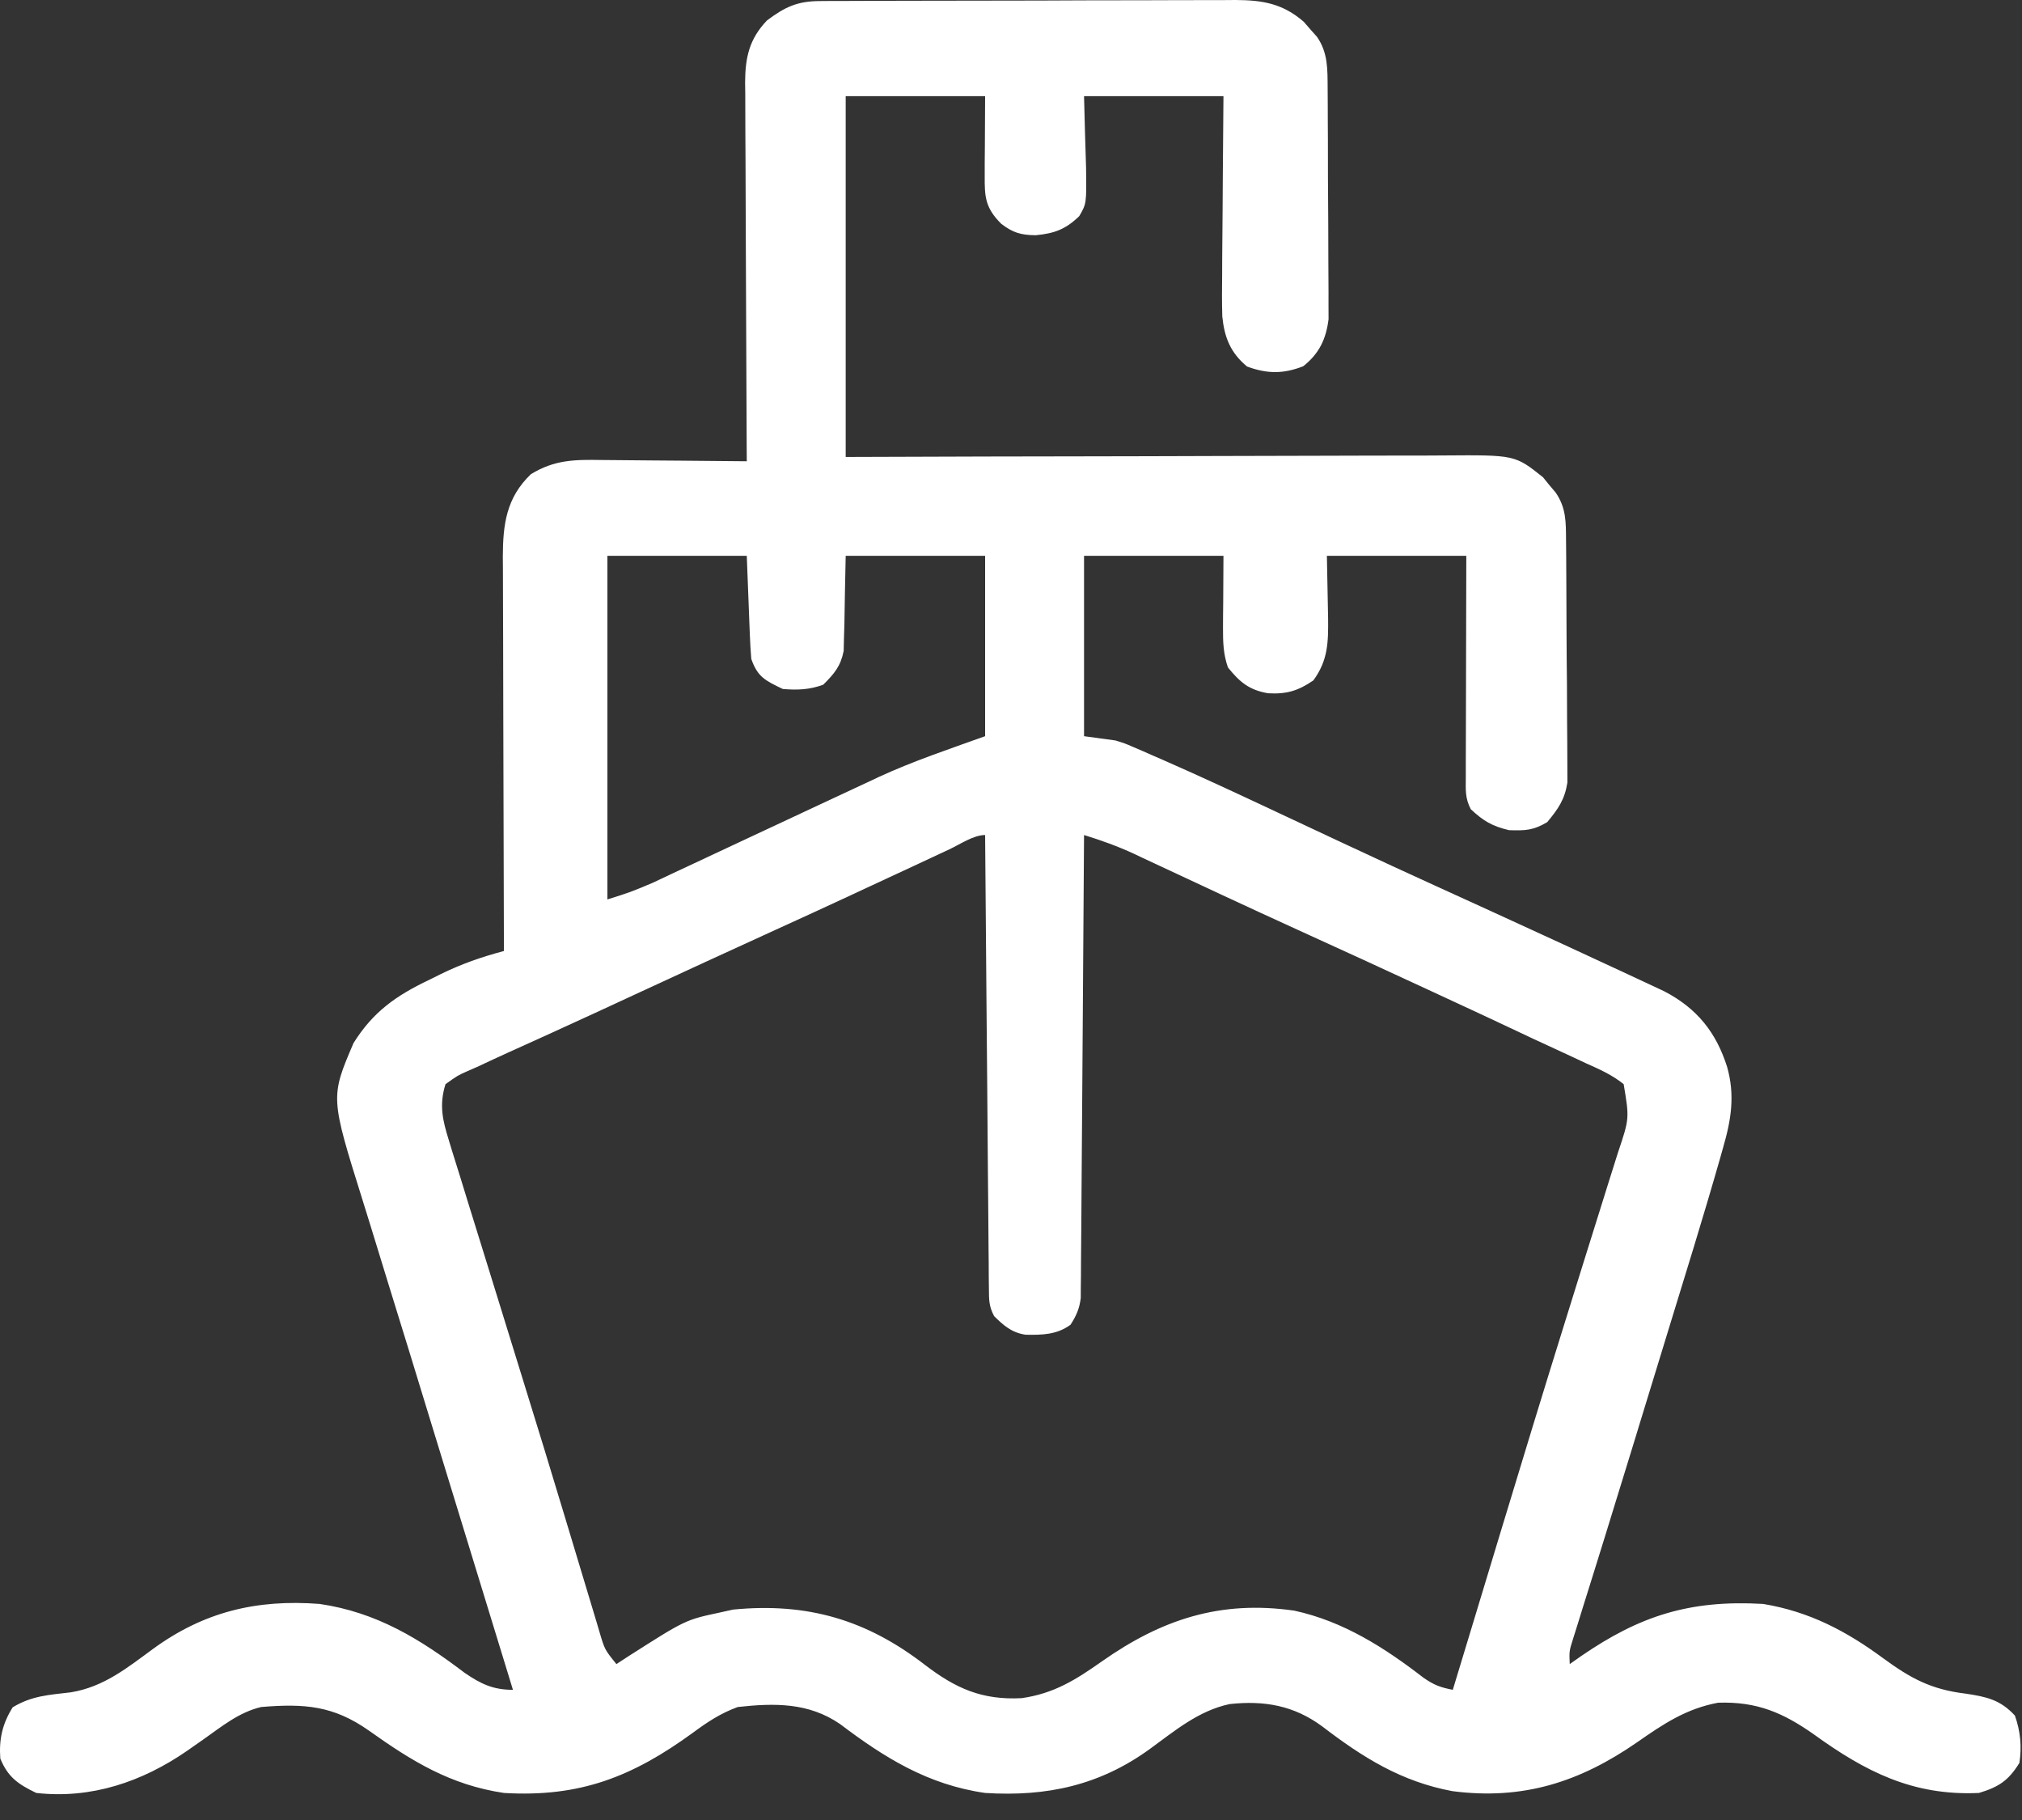 <svg width="40" height="36" viewBox="0 0 40 36" fill="none" xmlns="http://www.w3.org/2000/svg">
<rect x="0" y="0" width="40" height="36" fill="#333333" stroke="none"/>
<path d="M16.221 0.021C16.298 0.02 16.375 0.02 16.455 0.019C16.582 0.019 16.582 0.019 16.712 0.019C16.801 0.019 16.891 0.018 16.983 0.018C17.279 0.016 17.576 0.016 17.872 0.015C18.078 0.015 18.284 0.014 18.489 0.014C18.921 0.013 19.353 0.013 19.785 0.012C20.338 0.012 20.891 0.01 21.444 0.007C21.869 0.006 22.294 0.005 22.719 0.005C22.923 0.005 23.127 0.004 23.331 0.003C23.616 0.002 23.902 0.002 24.187 0.002C24.271 0.002 24.355 0.001 24.442 0C24.983 0.003 25.376 0.071 25.792 0.431C25.835 0.48 25.877 0.529 25.921 0.58C25.965 0.629 26.009 0.678 26.053 0.728C26.273 1.045 26.261 1.373 26.264 1.744C26.264 1.85 26.265 1.955 26.266 2.064C26.267 2.179 26.267 2.294 26.267 2.408C26.268 2.527 26.268 2.645 26.269 2.763C26.27 3.011 26.27 3.259 26.27 3.507C26.271 3.824 26.273 4.14 26.276 4.457C26.277 4.702 26.278 4.946 26.278 5.19C26.278 5.307 26.279 5.424 26.28 5.54C26.282 5.704 26.281 5.868 26.281 6.031C26.281 6.124 26.282 6.217 26.282 6.313C26.233 6.704 26.1 6.991 25.782 7.244C25.387 7.399 25.068 7.396 24.67 7.25C24.338 6.976 24.221 6.668 24.18 6.26C24.172 5.982 24.173 5.706 24.177 5.429C24.177 5.328 24.178 5.227 24.178 5.122C24.18 4.801 24.183 4.48 24.186 4.159C24.188 3.941 24.189 3.722 24.19 3.504C24.193 2.97 24.198 2.436 24.203 1.902C23.293 1.902 22.383 1.902 21.445 1.902C21.463 2.61 21.463 2.61 21.485 3.318C21.494 4.027 21.494 4.027 21.351 4.274C21.084 4.534 20.862 4.617 20.489 4.653C20.194 4.65 20.035 4.602 19.805 4.425C19.488 4.107 19.477 3.892 19.48 3.47C19.48 3.388 19.48 3.306 19.48 3.221C19.481 3.117 19.482 3.013 19.483 2.906C19.485 2.574 19.486 2.243 19.488 1.902C18.578 1.902 17.668 1.902 16.73 1.902C16.73 4.257 16.73 6.613 16.73 9.039C17.653 9.036 18.576 9.033 19.527 9.03C20.112 9.029 20.696 9.028 21.281 9.027C22.209 9.025 23.137 9.024 24.065 9.02C24.741 9.018 25.416 9.016 26.092 9.015C26.45 9.015 26.808 9.014 27.166 9.012C27.503 9.011 27.84 9.01 28.177 9.011C28.3 9.01 28.423 9.01 28.547 9.009C29.97 8.998 29.97 8.998 30.524 9.44C30.565 9.49 30.605 9.54 30.647 9.592C30.689 9.642 30.731 9.692 30.775 9.743C30.984 10.048 30.977 10.325 30.98 10.68C30.981 10.79 30.982 10.901 30.983 11.015C30.984 11.136 30.985 11.257 30.985 11.378C30.986 11.439 30.986 11.5 30.986 11.562C30.988 11.885 30.989 12.208 30.99 12.531C30.991 12.864 30.994 13.197 30.998 13.53C31 13.786 31.001 14.043 31.001 14.299C31.002 14.422 31.003 14.545 31.004 14.667C31.006 14.839 31.006 15.011 31.006 15.183C31.007 15.33 31.007 15.33 31.007 15.479C30.954 15.814 30.827 15.998 30.608 16.262C30.332 16.425 30.178 16.432 29.852 16.421C29.512 16.34 29.345 16.238 29.096 16.007C28.98 15.785 28.996 15.622 28.997 15.373C28.997 15.276 28.997 15.179 28.997 15.079C28.997 14.974 28.998 14.869 28.998 14.761C28.998 14.6 28.998 14.6 28.999 14.436C28.999 14.151 29 13.865 29.001 13.58C29.002 13.289 29.002 12.998 29.003 12.707C29.003 12.136 29.005 11.565 29.007 10.994C28.097 10.994 27.187 10.994 26.249 10.994C26.26 11.614 26.26 11.614 26.273 12.234C26.277 12.703 26.273 13.059 25.982 13.458C25.683 13.664 25.45 13.734 25.087 13.713C24.712 13.65 24.525 13.492 24.292 13.203C24.199 12.94 24.193 12.697 24.194 12.421C24.195 12.346 24.195 12.271 24.195 12.193C24.196 12.052 24.196 12.052 24.198 11.907C24.199 11.606 24.201 11.304 24.203 10.994C23.293 10.994 22.383 10.994 21.445 10.994C21.445 12.171 21.445 13.349 21.445 14.562C21.651 14.59 21.856 14.618 22.068 14.647C22.257 14.706 22.257 14.706 22.416 14.775C22.477 14.801 22.538 14.827 22.601 14.854C22.665 14.883 22.729 14.911 22.795 14.94C22.864 14.97 22.934 15.001 23.005 15.031C23.753 15.359 24.493 15.704 25.232 16.051C25.633 16.239 26.034 16.427 26.435 16.615C26.513 16.651 26.591 16.688 26.671 16.725C27.248 16.995 27.826 17.262 28.406 17.526C29.116 17.849 29.825 18.173 30.533 18.499C30.696 18.574 30.858 18.648 31.02 18.723C31.328 18.865 31.635 19.008 31.943 19.151C31.998 19.177 32.054 19.202 32.112 19.229C32.281 19.308 32.451 19.387 32.62 19.466C32.72 19.513 32.82 19.559 32.923 19.608C33.578 19.949 33.952 20.427 34.167 21.105C34.324 21.661 34.248 22.146 34.089 22.693C34.07 22.761 34.051 22.829 34.031 22.899C33.693 24.082 33.327 25.257 32.966 26.433C32.885 26.697 32.804 26.961 32.723 27.226C32.623 27.553 32.523 27.881 32.422 28.208C32.393 28.305 32.393 28.305 32.363 28.403C32.159 29.068 31.955 29.732 31.749 30.396C31.665 30.665 31.581 30.934 31.498 31.203C31.439 31.393 31.38 31.582 31.32 31.771C31.285 31.885 31.249 32 31.214 32.114C31.167 32.264 31.167 32.264 31.119 32.416C31.042 32.66 31.042 32.66 31.053 32.916C31.126 32.864 31.199 32.813 31.275 32.76C32.435 31.962 33.425 31.642 34.878 31.726C35.794 31.877 36.524 32.263 37.252 32.799C37.79 33.193 38.197 33.418 38.882 33.5C39.298 33.562 39.571 33.621 39.86 33.935C39.97 34.251 39.997 34.542 39.949 34.87C39.736 35.216 39.543 35.347 39.148 35.465C37.837 35.526 36.895 35.037 35.886 34.309C35.278 33.88 34.758 33.654 33.989 33.68C33.357 33.796 32.898 34.105 32.384 34.464C31.256 35.245 30.132 35.612 28.73 35.429C27.714 35.239 26.953 34.758 26.156 34.148C25.598 33.736 25.013 33.632 24.325 33.707C23.707 33.838 23.234 34.241 22.74 34.6C21.756 35.311 20.715 35.542 19.488 35.465C18.355 35.302 17.499 34.769 16.617 34.101C15.998 33.677 15.329 33.684 14.595 33.765C14.256 33.888 13.992 34.063 13.706 34.275C12.516 35.14 11.48 35.555 9.969 35.465C8.906 35.307 8.142 34.832 7.297 34.231C6.597 33.738 6.024 33.694 5.166 33.765C4.718 33.872 4.382 34.155 4.015 34.412C3.935 34.468 3.935 34.468 3.853 34.525C3.8 34.562 3.747 34.6 3.692 34.638C2.815 35.241 1.808 35.588 0.718 35.465C0.352 35.29 0.155 35.147 0.006 34.785C-0.022 34.403 0.046 34.099 0.251 33.771C0.629 33.542 0.966 33.526 1.405 33.474C2.057 33.366 2.517 32.989 3.031 32.613C4.029 31.886 5.069 31.63 6.322 31.726C7.456 31.892 8.31 32.421 9.193 33.09C9.512 33.308 9.753 33.425 10.147 33.425C10.123 33.347 10.099 33.269 10.075 33.189C9.548 31.474 9.022 29.758 8.497 28.042C8.229 27.164 7.96 26.287 7.688 25.411C7.57 25.028 7.452 24.645 7.335 24.262C7.283 24.092 7.231 23.923 7.177 23.753C6.535 21.704 6.535 21.704 6.993 20.633C7.377 20.018 7.83 19.695 8.496 19.379C8.606 19.324 8.606 19.324 8.717 19.269C9.129 19.067 9.522 18.93 9.969 18.811C9.969 18.707 9.969 18.603 9.968 18.495C9.965 17.514 9.962 16.533 9.96 15.551C9.959 15.047 9.958 14.542 9.956 14.038C9.954 13.551 9.953 13.064 9.953 12.577C9.952 12.391 9.952 12.205 9.951 12.02C9.949 11.759 9.949 11.499 9.949 11.239C9.949 11.162 9.948 11.086 9.947 11.007C9.95 10.376 10.014 9.846 10.503 9.379C10.973 9.092 11.368 9.09 11.906 9.099C11.989 9.1 12.071 9.1 12.155 9.101C12.416 9.102 12.678 9.105 12.938 9.108C13.116 9.11 13.294 9.111 13.471 9.112C13.905 9.115 14.339 9.119 14.773 9.124C14.772 8.974 14.772 8.974 14.771 8.821C14.766 7.879 14.762 6.936 14.759 5.993C14.758 5.509 14.756 5.024 14.753 4.54C14.75 4.072 14.749 3.604 14.748 3.136C14.748 2.958 14.746 2.78 14.745 2.601C14.743 2.351 14.743 2.101 14.743 1.851C14.742 1.778 14.741 1.704 14.74 1.628C14.743 1.143 14.818 0.775 15.174 0.403C15.529 0.138 15.773 0.022 16.221 0.021ZM12.016 10.994C12.016 13.237 12.016 15.48 12.016 17.791C12.469 17.648 12.469 17.648 12.896 17.469C12.959 17.439 13.022 17.41 13.086 17.38C13.153 17.348 13.22 17.317 13.289 17.284C13.359 17.251 13.43 17.218 13.503 17.184C13.654 17.113 13.805 17.043 13.956 16.972C14.191 16.861 14.427 16.751 14.663 16.641C15.229 16.377 15.794 16.112 16.359 15.848C16.629 15.721 16.899 15.596 17.17 15.47C17.242 15.437 17.314 15.402 17.388 15.367C18.077 15.05 18.762 14.823 19.488 14.562C19.488 13.385 19.488 12.207 19.488 10.994C18.578 10.994 17.668 10.994 16.73 10.994C16.715 11.674 16.715 11.674 16.704 12.354C16.701 12.439 16.698 12.524 16.696 12.612C16.694 12.698 16.692 12.785 16.69 12.875C16.63 13.177 16.507 13.323 16.286 13.543C16.02 13.643 15.769 13.653 15.485 13.628C15.136 13.461 14.986 13.389 14.862 13.033C14.849 12.876 14.84 12.719 14.834 12.562C14.829 12.439 14.829 12.439 14.824 12.313C14.82 12.209 14.816 12.105 14.812 11.997C14.799 11.666 14.787 11.335 14.773 10.994C13.863 10.994 12.953 10.994 12.016 10.994ZM18.781 16.8C18.718 16.829 18.655 16.859 18.589 16.889C18.453 16.953 18.316 17.017 18.179 17.081C17.82 17.248 17.46 17.415 17.101 17.582C17.03 17.616 16.958 17.649 16.885 17.683C16.338 17.937 15.79 18.189 15.24 18.439C14.386 18.828 13.534 19.221 12.683 19.615C12.081 19.894 11.478 20.173 10.873 20.448C10.78 20.49 10.687 20.532 10.591 20.576C10.42 20.653 10.249 20.73 10.078 20.808C9.863 20.905 9.649 21.005 9.436 21.105C9.373 21.132 9.31 21.16 9.246 21.188C9.053 21.274 9.053 21.274 8.813 21.445C8.684 21.859 8.755 22.156 8.882 22.564C8.909 22.653 8.909 22.653 8.936 22.743C8.996 22.939 9.058 23.134 9.119 23.329C9.162 23.468 9.205 23.607 9.247 23.746C9.361 24.117 9.477 24.488 9.592 24.858C9.711 25.24 9.829 25.623 9.947 26.005C10.088 26.462 10.229 26.92 10.371 27.377C10.643 28.255 10.913 29.133 11.177 30.013C11.207 30.11 11.236 30.207 11.266 30.308C11.482 31.024 11.482 31.024 11.587 31.373C11.656 31.606 11.727 31.84 11.798 32.073C11.827 32.173 11.827 32.173 11.858 32.276C11.962 32.629 11.962 32.629 12.194 32.916C12.274 32.864 12.355 32.811 12.438 32.757C13.561 32.041 13.561 32.041 14.24 31.896C14.326 31.877 14.412 31.858 14.501 31.838C15.976 31.694 17.147 32.043 18.298 32.932C18.905 33.396 19.425 33.631 20.211 33.59C20.851 33.498 21.279 33.228 21.796 32.864C22.972 32.037 24.133 31.647 25.604 31.859C26.577 32.069 27.397 32.597 28.16 33.186C28.371 33.332 28.492 33.376 28.74 33.425C28.768 33.334 28.768 33.334 28.796 33.24C28.979 32.636 29.162 32.033 29.345 31.429C29.465 31.035 29.584 30.641 29.703 30.246C30.116 28.883 30.531 27.52 30.956 26.159C31.075 25.779 31.193 25.399 31.311 25.019C31.423 24.657 31.537 24.295 31.651 23.933C31.705 23.763 31.758 23.592 31.811 23.421C31.876 23.213 31.941 23.006 32.007 22.799C32.234 22.123 32.234 22.123 32.12 21.445C31.894 21.263 31.644 21.151 31.377 21.033C31.301 20.997 31.225 20.962 31.147 20.925C30.988 20.85 30.828 20.776 30.668 20.703C30.444 20.601 30.221 20.497 29.999 20.391C29.573 20.189 29.146 19.991 28.718 19.793C28.564 19.722 28.41 19.651 28.257 19.579C27.398 19.181 26.538 18.785 25.676 18.394C25.168 18.163 24.663 17.929 24.157 17.694C24.023 17.631 23.889 17.569 23.755 17.506C23.555 17.413 23.356 17.32 23.157 17.227C22.972 17.14 22.787 17.054 22.601 16.968C22.547 16.942 22.491 16.916 22.435 16.889C22.111 16.739 21.788 16.623 21.445 16.517C21.445 16.564 21.445 16.612 21.444 16.662C21.437 17.826 21.429 18.991 21.42 20.155C21.415 20.718 21.411 21.281 21.408 21.844C21.404 22.387 21.4 22.931 21.396 23.474C21.394 23.681 21.393 23.889 21.392 24.096C21.39 24.387 21.388 24.677 21.385 24.967C21.384 25.096 21.384 25.096 21.384 25.228C21.383 25.307 21.382 25.386 21.381 25.468C21.381 25.536 21.38 25.605 21.38 25.675C21.354 25.886 21.293 26.023 21.178 26.203C20.91 26.4 20.619 26.408 20.286 26.401C20.009 26.357 19.857 26.221 19.666 26.033C19.561 25.833 19.565 25.711 19.563 25.488C19.562 25.409 19.561 25.33 19.56 25.249C19.56 25.162 19.559 25.075 19.559 24.986C19.558 24.895 19.557 24.804 19.556 24.71C19.553 24.407 19.551 24.105 19.549 23.802C19.547 23.593 19.545 23.384 19.543 23.174C19.538 22.622 19.534 22.071 19.53 21.519C19.525 20.956 19.52 20.393 19.515 19.831C19.506 18.726 19.497 17.621 19.488 16.517C19.257 16.517 18.99 16.702 18.781 16.8Z" fill="white"/>
</svg>
